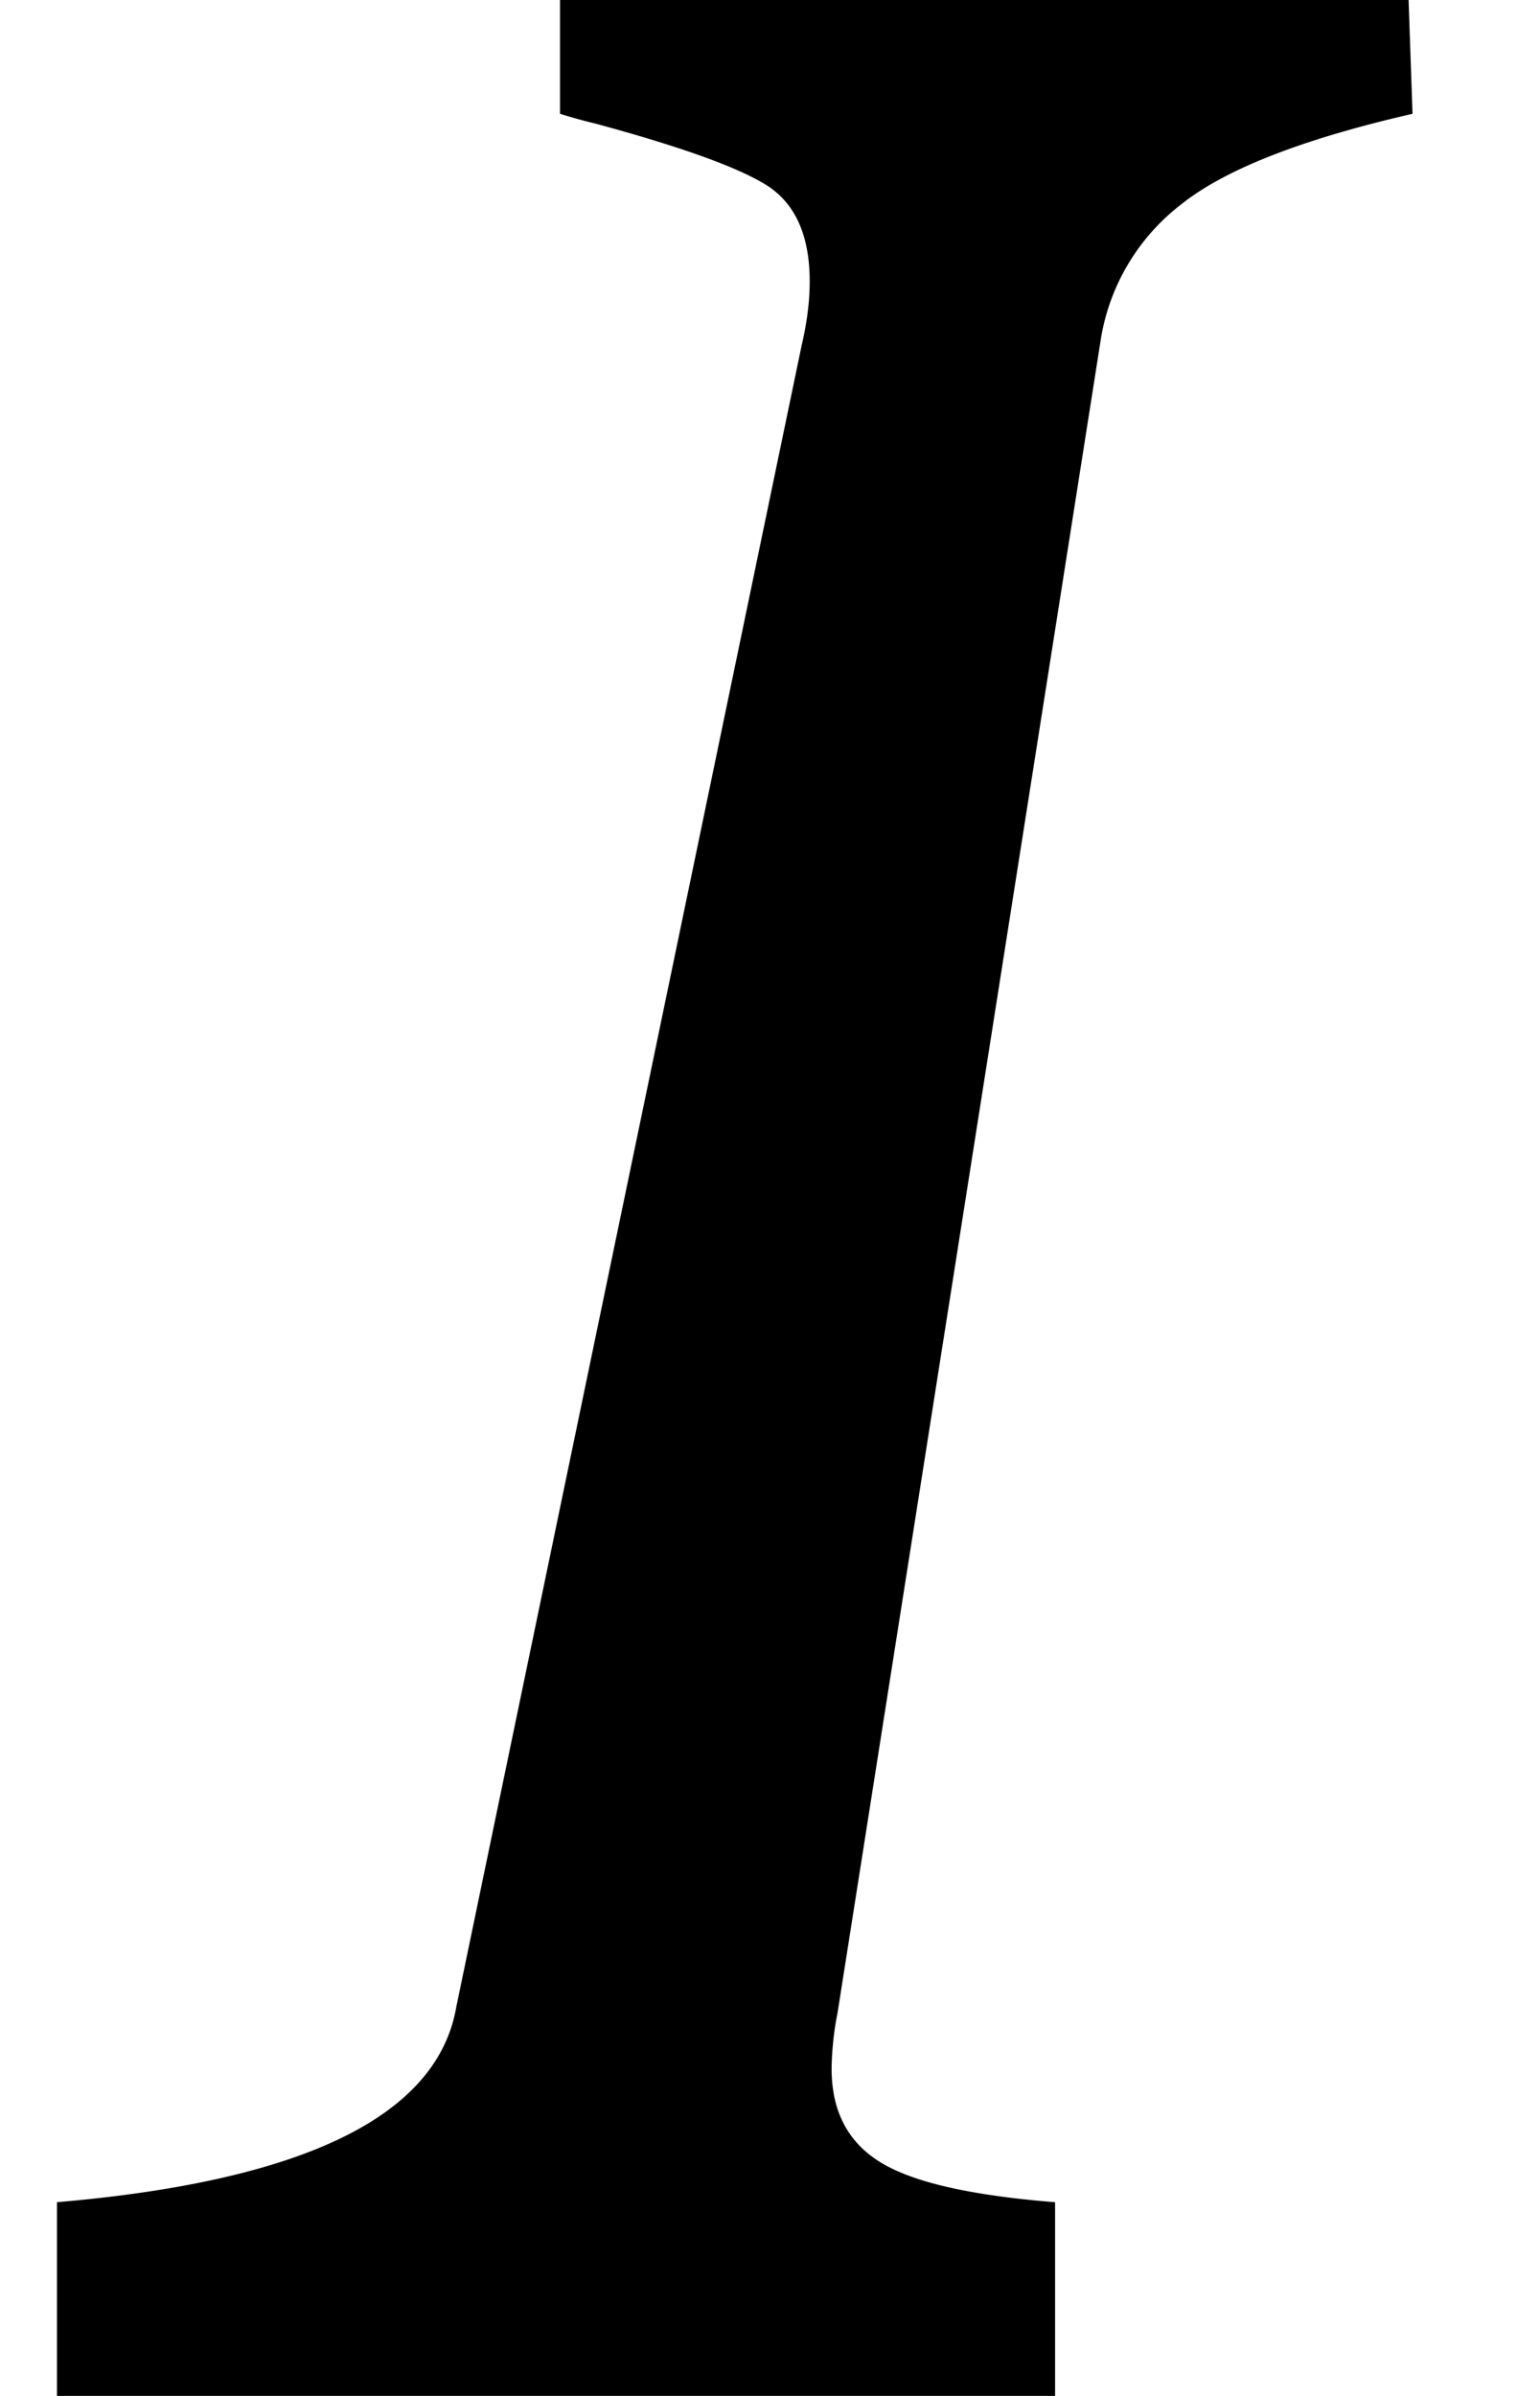 <?xml version="1.0" encoding="UTF-8"?><svg width="9" height="14" viewBox="0 0 9 14" xmlns="http://www.w3.org/2000/svg"><path d="M.333 14v-1.132c1.447-.124 2.225-.505 2.334-1.143l2.018-9.707c.031-.132.047-.256.047-.373 0-.272-.086-.46-.257-.566-.171-.105-.502-.223-.992-.356a3.087 3.087 0 0 1-.21-.058V0h4.959l.023.665c-.646.148-1.097.325-1.353.53a1.244 1.244 0 0 0-.467.777l-1.54 9.788a1.802 1.802 0 0 0-.035.327c0 .249.095.431.286.548.19.117.53.194 1.02.233V14H.334z" fill-rule="evenodd"/></svg>